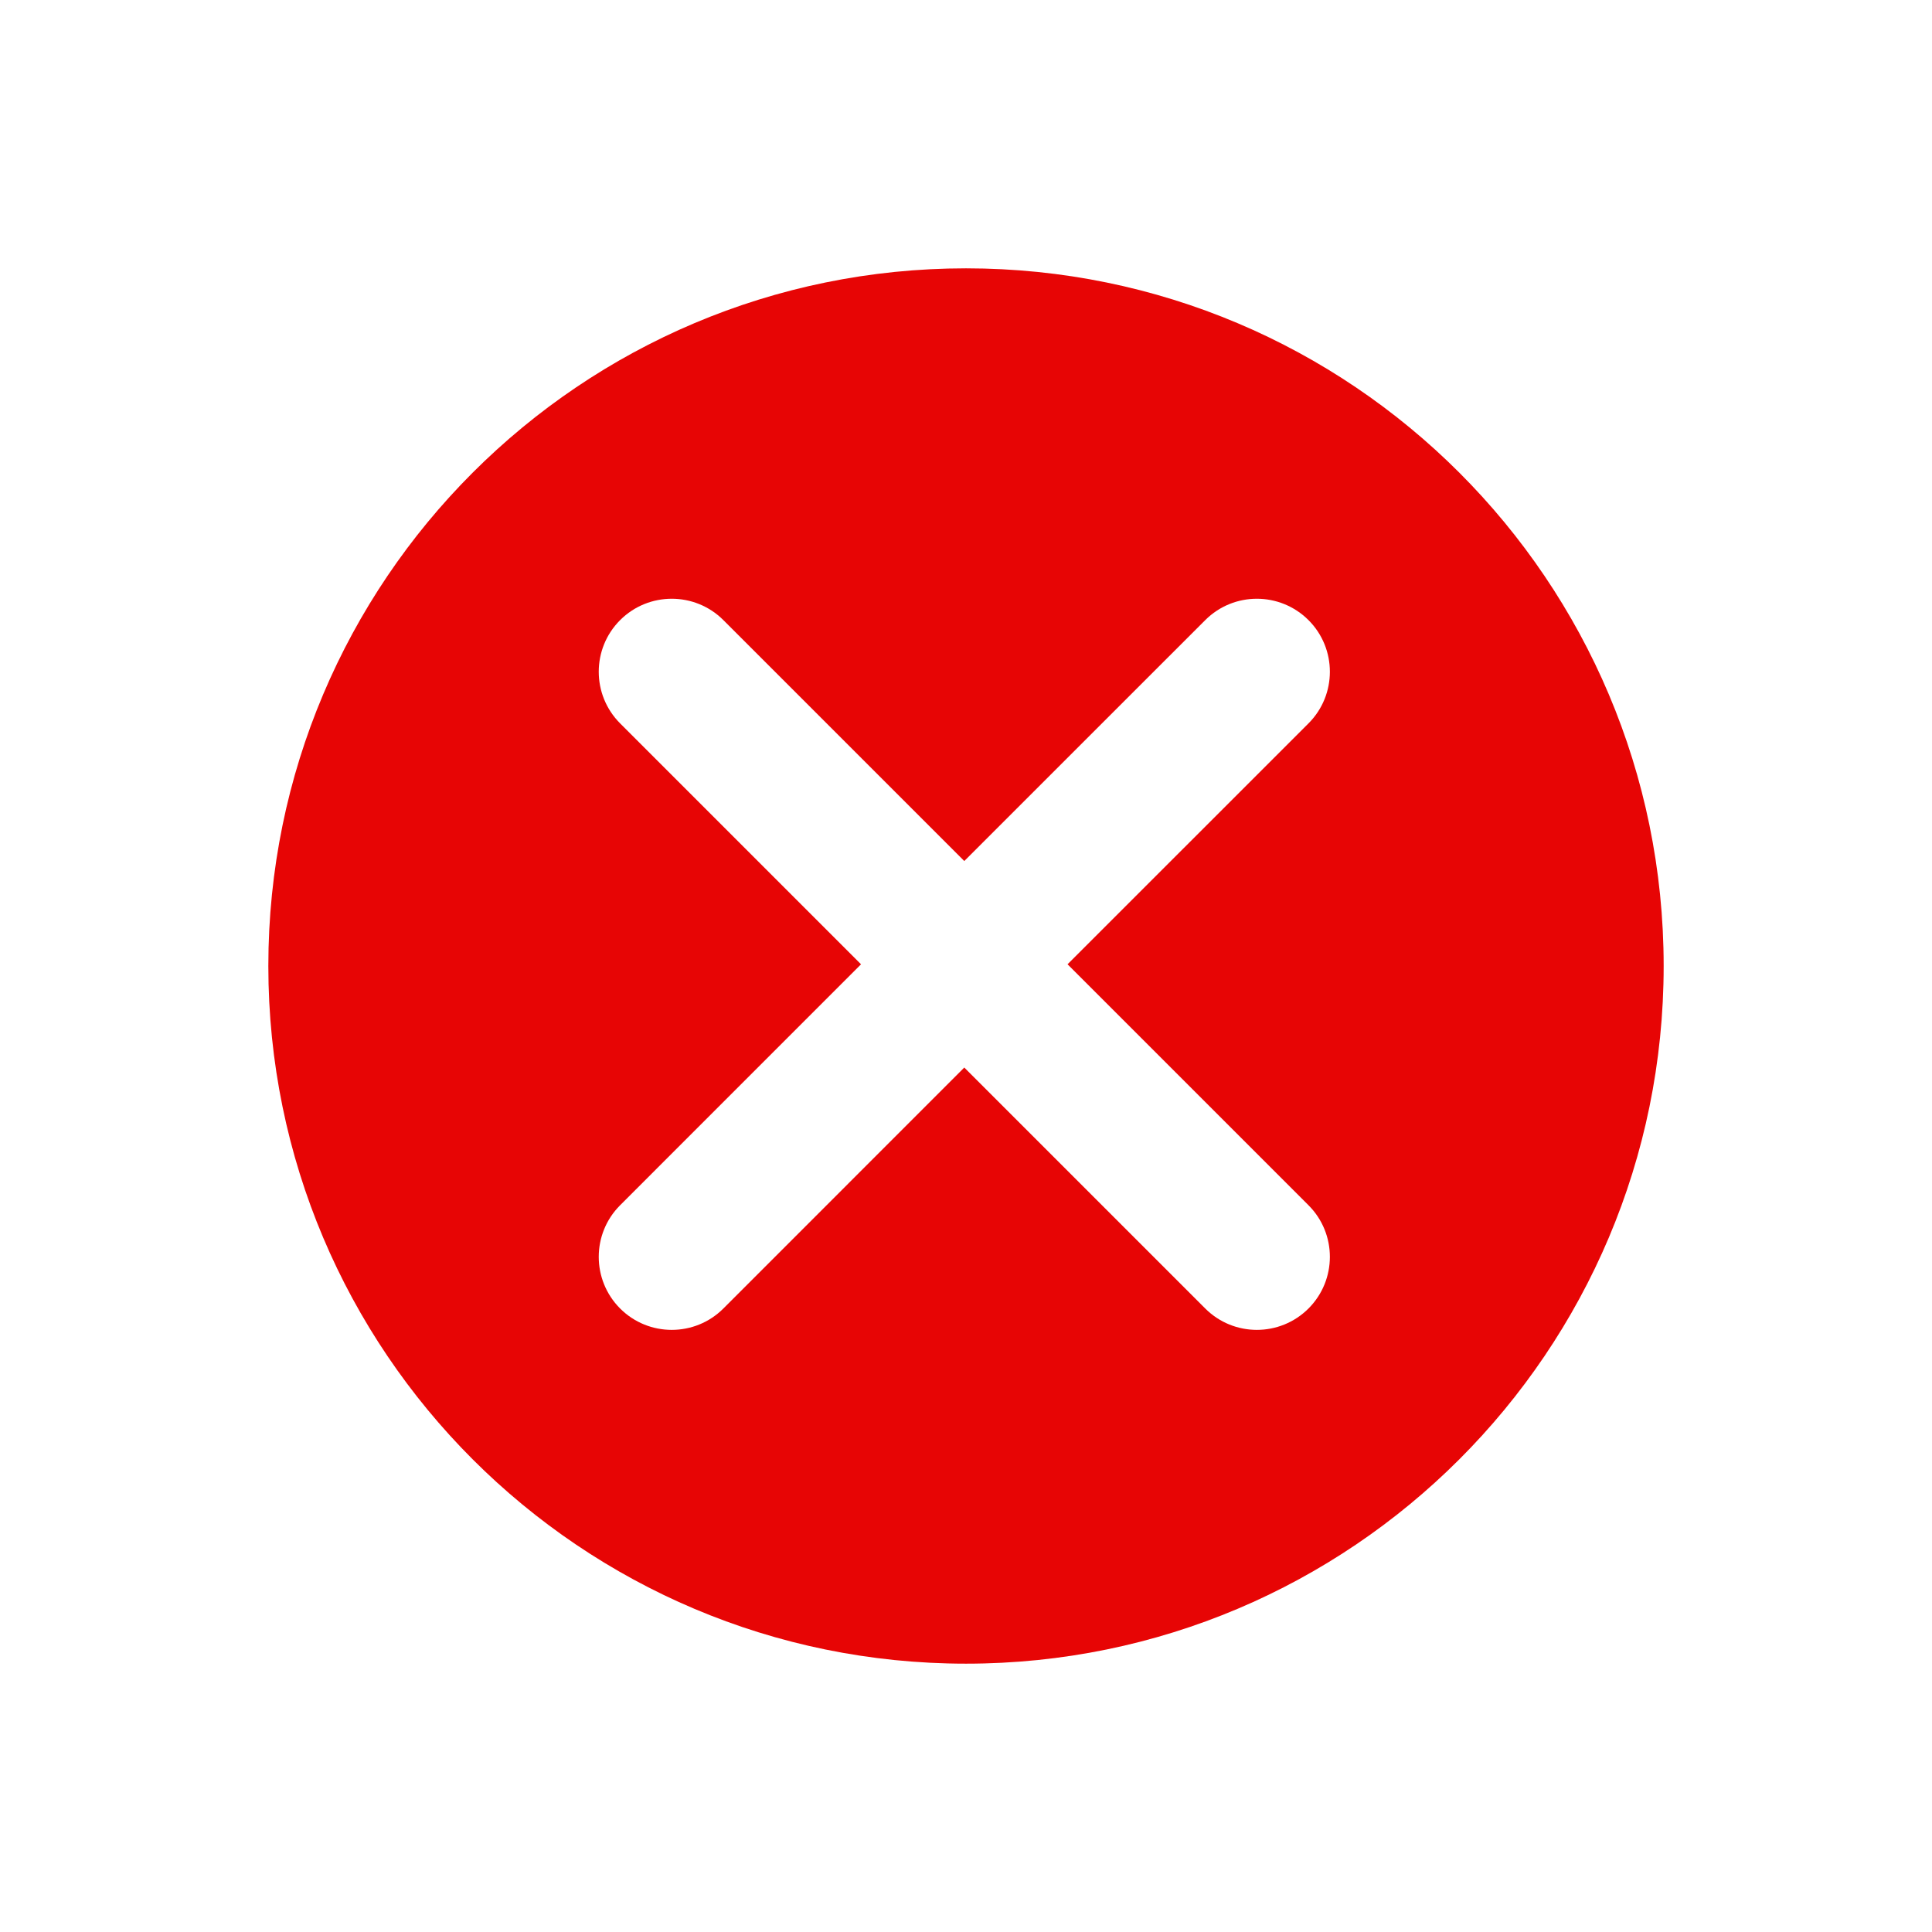 <svg width="36" height="36" viewBox="0 0 36 36" fill="none" xmlns="http://www.w3.org/2000/svg">
<path fill-rule="evenodd" clip-rule="evenodd" d="M31 18C31 25.18 25.18 31 18 31C10.82 31 5 25.18 5 18C5 10.82 10.82 5 18 5C25.18 5 31 10.82 31 18ZM11.555 11.555C12.086 11.024 12.948 11.024 13.479 11.555L17.968 16.044L22.458 11.555C22.989 11.024 23.85 11.024 24.382 11.555C24.913 12.086 24.913 12.948 24.382 13.479L19.892 17.968L24.382 22.458C24.913 22.989 24.913 23.85 24.382 24.382C23.85 24.913 22.989 24.913 22.458 24.382L17.968 19.892L13.479 24.382C12.948 24.913 12.086 24.913 11.555 24.382C11.024 23.85 11.024 22.989 11.555 22.458L16.044 17.968L11.555 13.479C11.024 12.948 11.024 12.086 11.555 11.555Z" fill="#E70505"/>
</svg>
